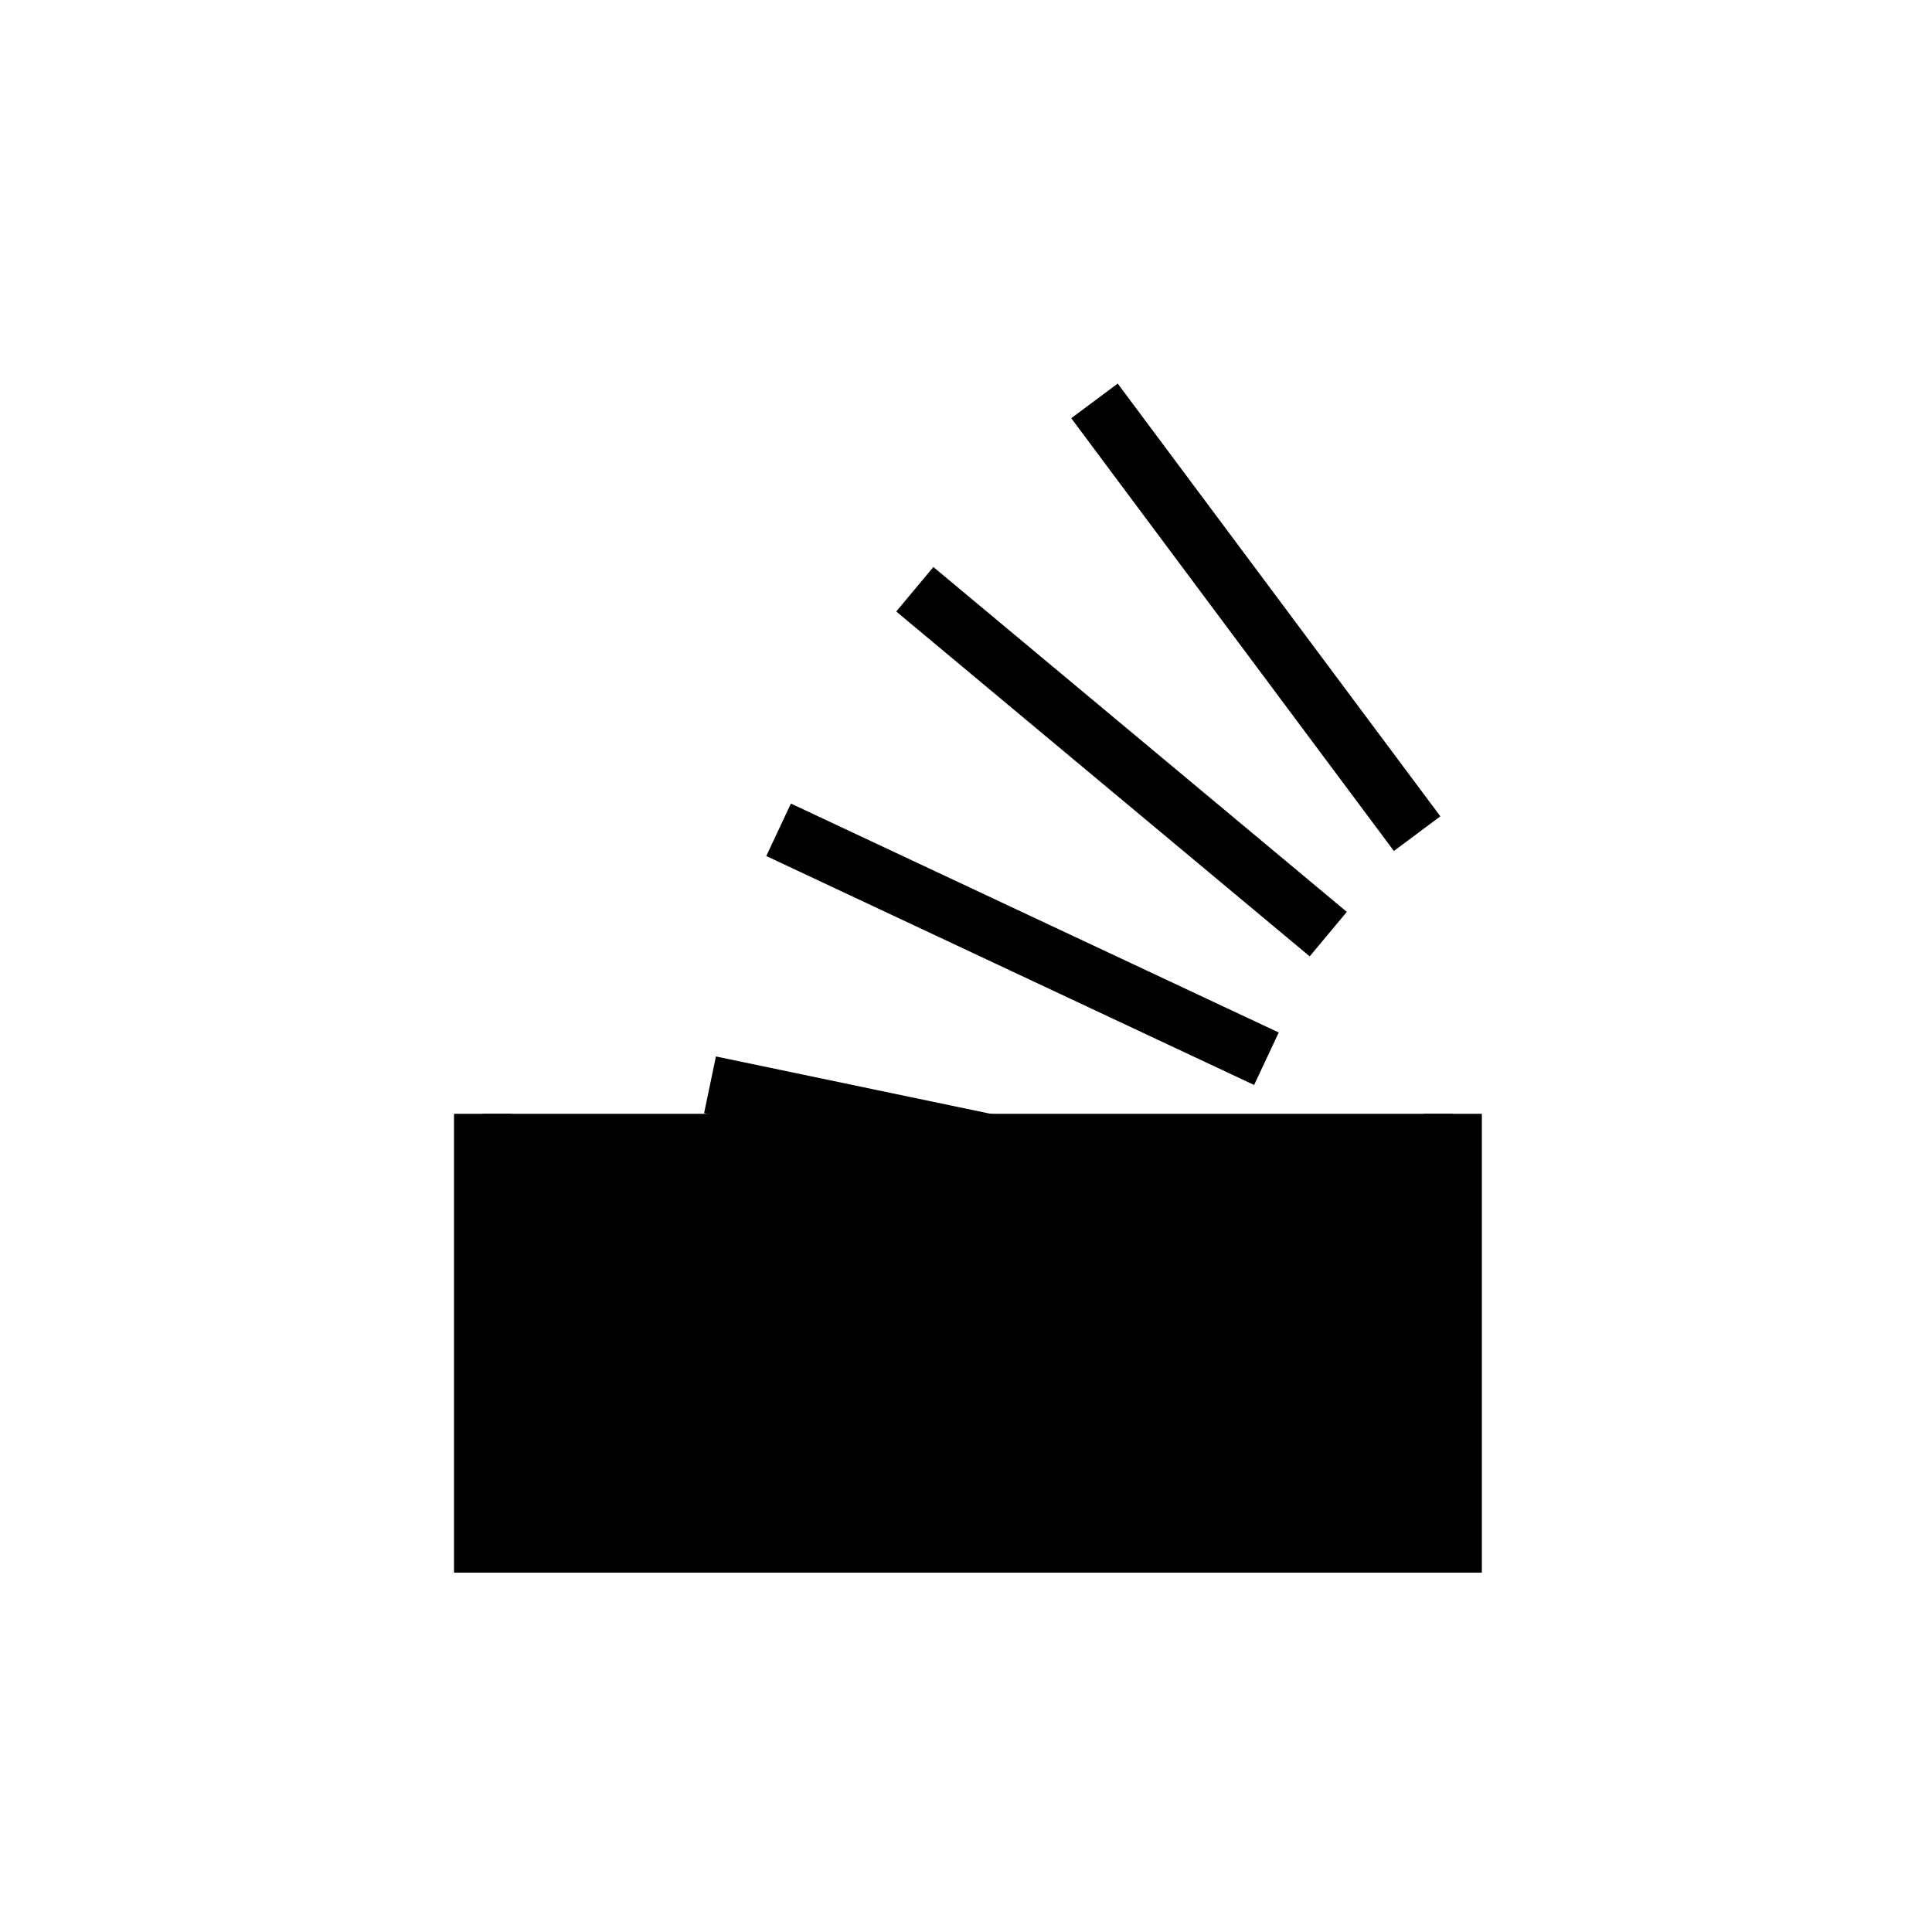<svg xmlns="http://www.w3.org/2000/svg" viewBox="0 0 200 200">
<path fill="#000000" stroke="#000000" stroke-width="6" stroke-miterlimit="10" d="M72.2,137.5h55.9 M73.5,112.3l54.6,11.4 M80.6,85.9l50.5,23.7 M94.7,61l42.8,35.7 M113.3,41.5l33.4,44.8"/>
<polyline fill="#000000" stroke="#000000" stroke-width="6" stroke-miterlimit="10" points="150.4,115.3 150.4,159.8 50,159.8 50,115.3 "/>
</svg>
